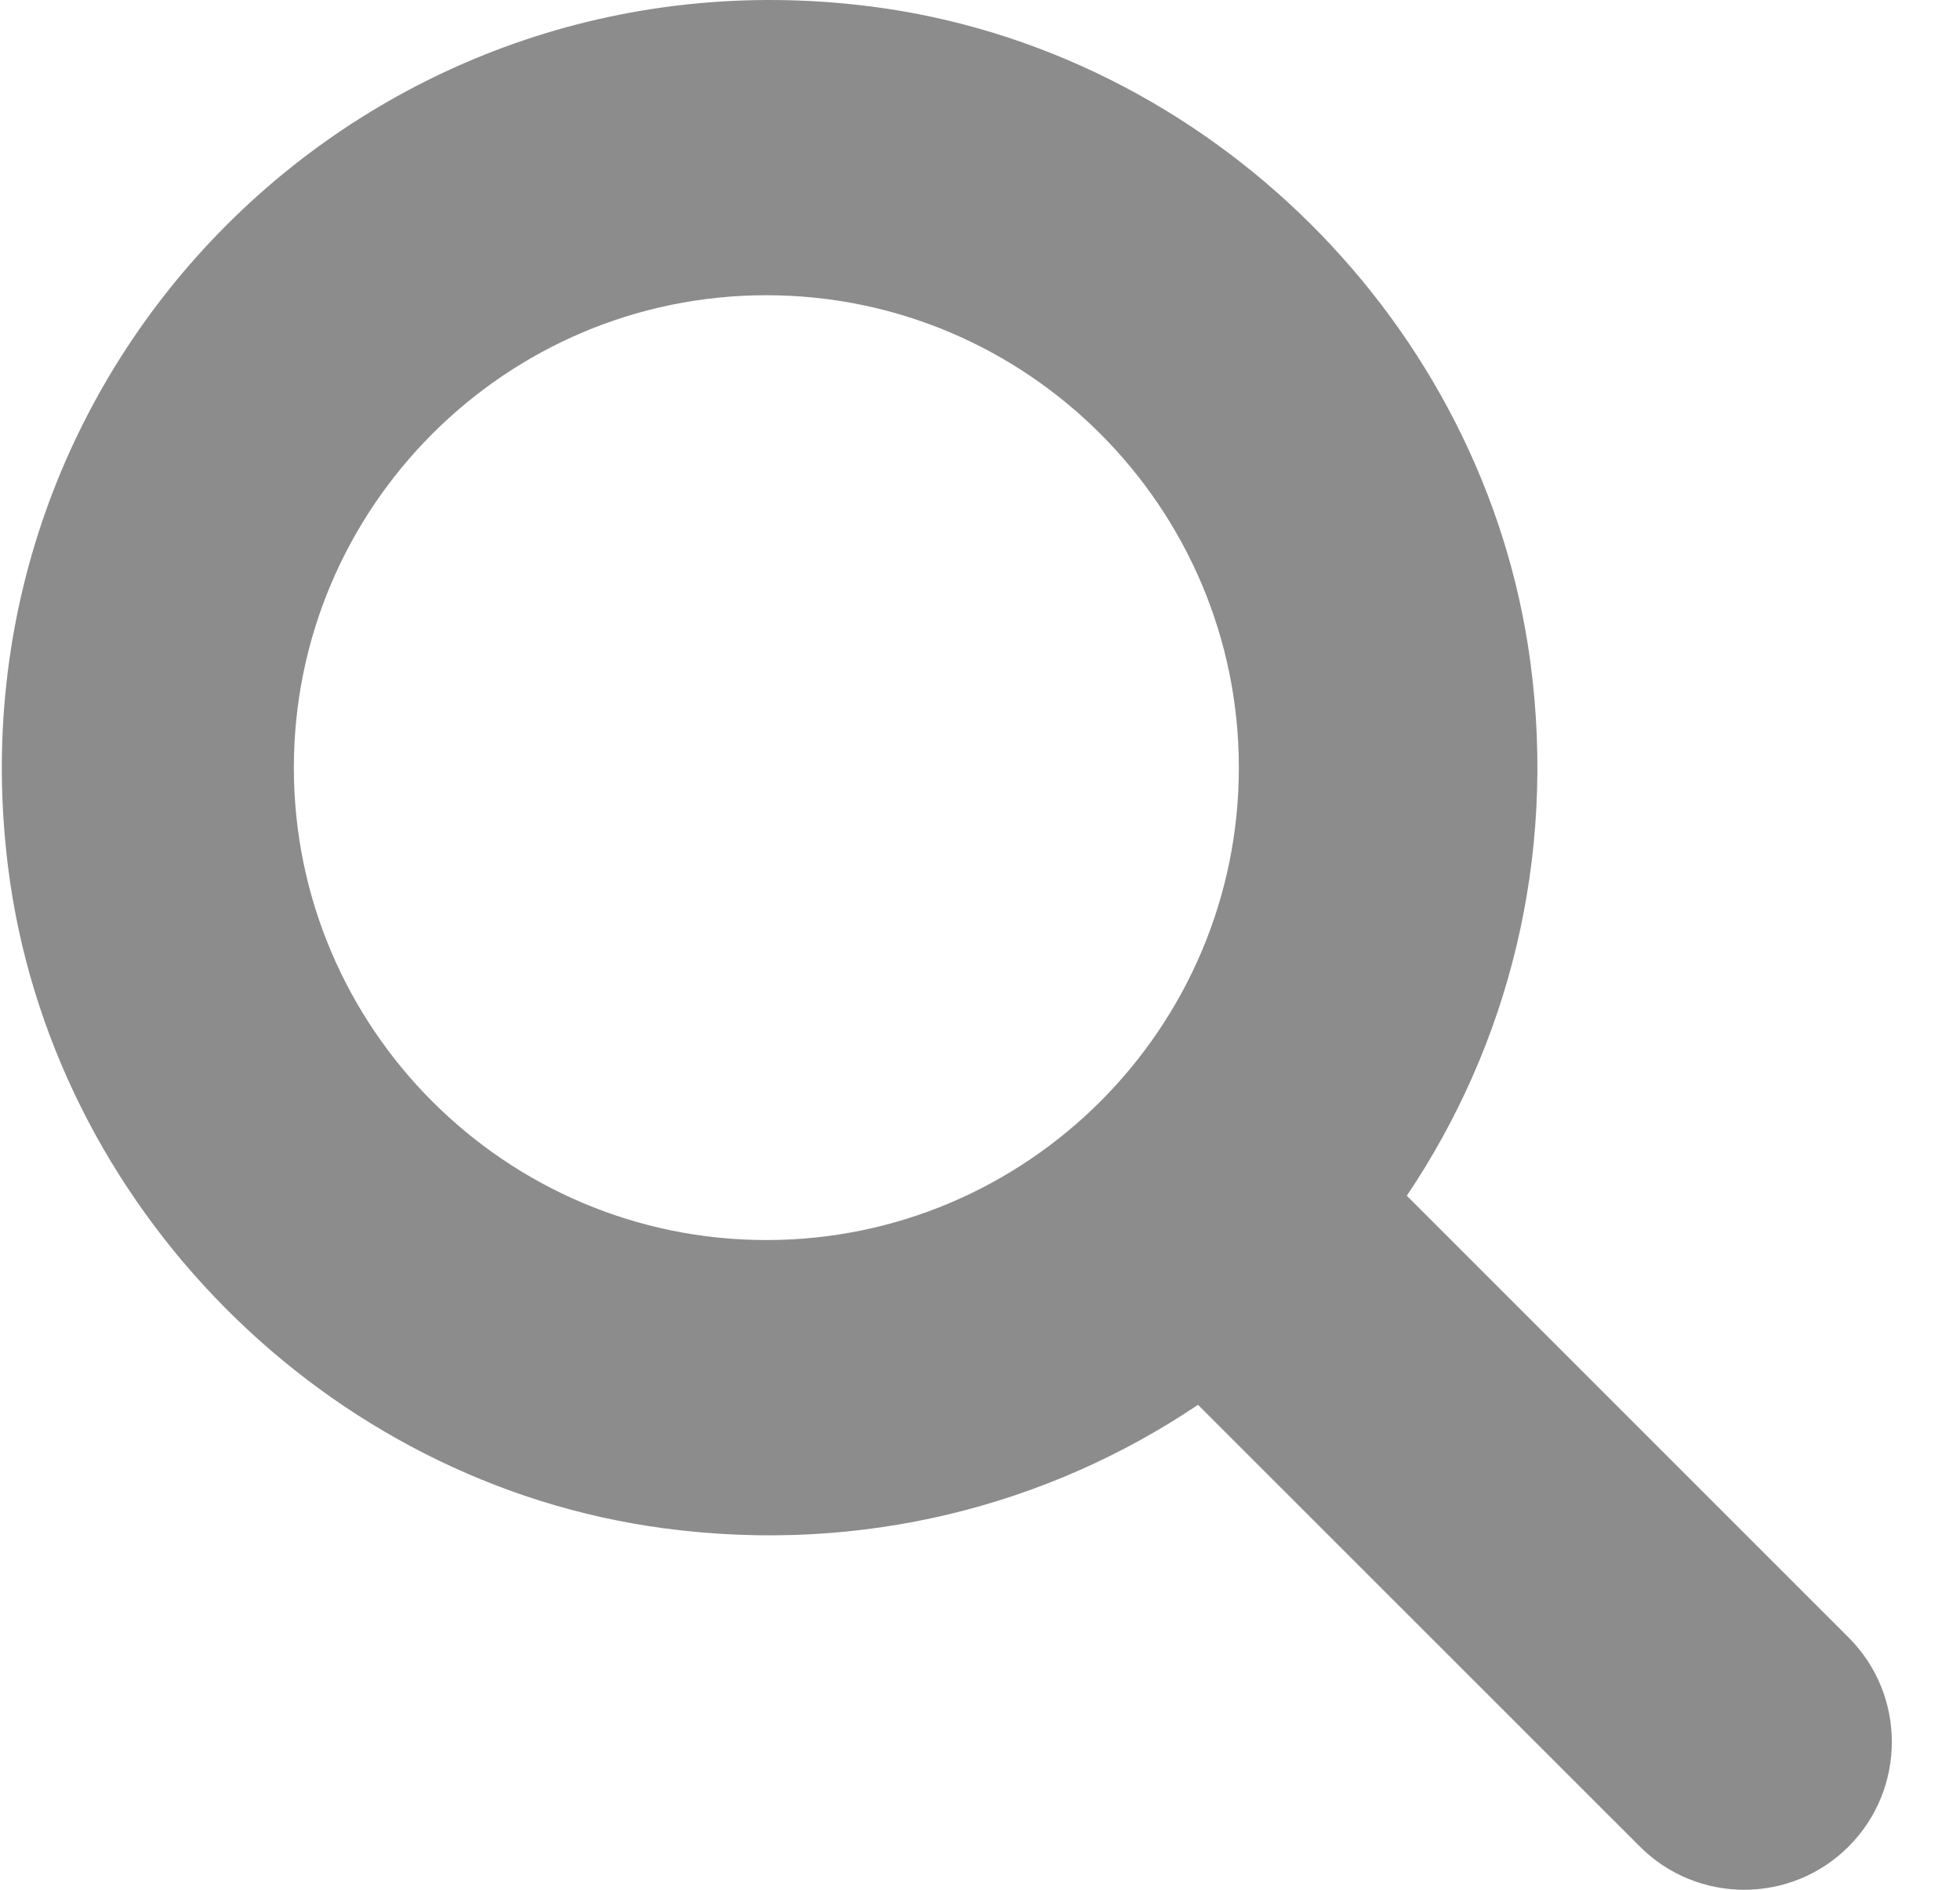<svg width="28" height="27" viewBox="0 0 28 27" fill="none" xmlns="http://www.w3.org/2000/svg">
<path d="M26.409 23.396L20.097 17.084C21.532 14.953 22.241 12.291 21.862 9.454C21.215 4.629 17.26 0.702 12.43 0.091C5.248 -0.818 -0.792 5.221 0.117 12.402C0.729 17.234 4.657 21.192 9.483 21.835C12.32 22.214 14.983 21.506 17.114 20.071L23.426 26.382C24.25 27.206 25.585 27.206 26.409 26.382C27.232 25.558 27.232 24.218 26.409 23.396ZM4.198 10.968C4.198 7.246 7.226 4.218 10.948 4.218C14.67 4.218 17.698 7.246 17.698 10.968C17.698 14.689 14.67 17.717 10.948 17.717C7.226 17.717 4.198 14.69 4.198 10.968Z" fill="black" fill-opacity="0.45"/>
</svg>
